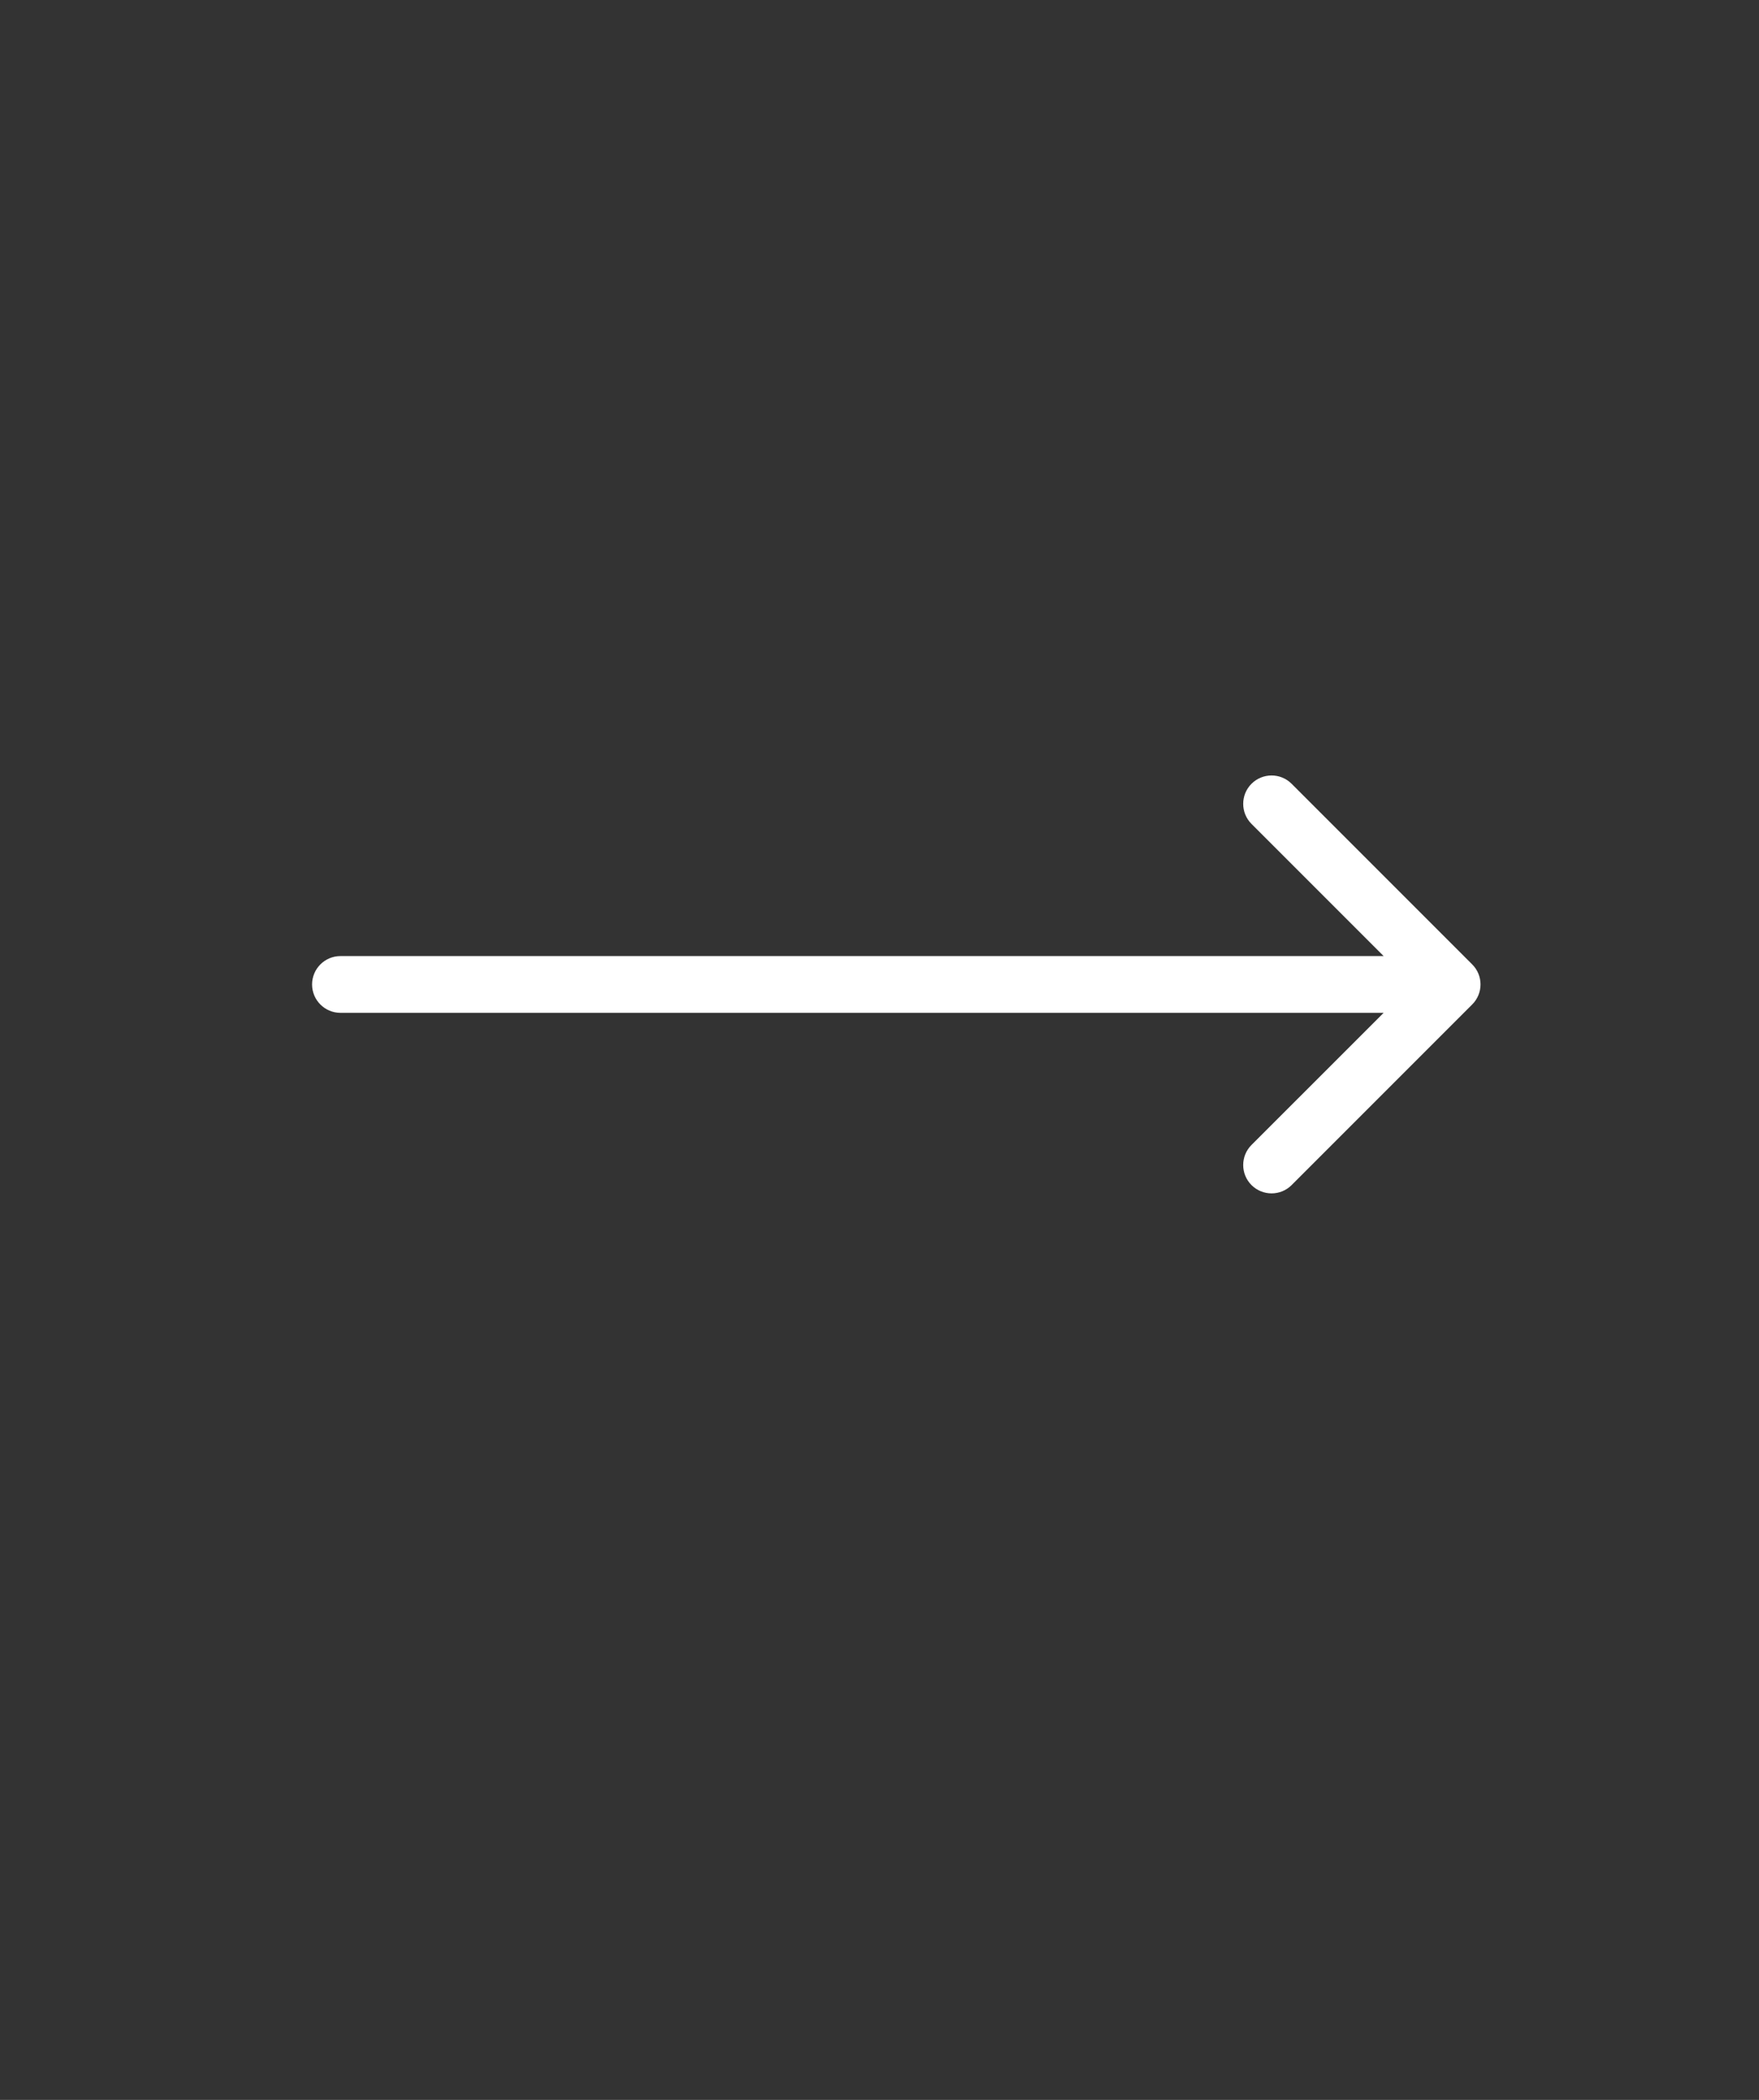 <svg width="31" height="37" viewBox="0 0 31 37" fill="000" xmlns="http://www.w3.org/2000/svg">
<rect x="0" y="0" width="31" height="37" fill="#333333" stroke="none"/>
<g id="Mask group">
<mask id="mask0_2863_2781" style="mask-type:alpha" maskUnits="userSpaceOnUse" x="0" y="0" width="31" height="37">
<rect id="Rectangle 9" width="31" height="37" fill="#000"/>
</mask>
<g mask="url(#mask0_2863_2781)">
<g id="Group 7">
<g id="Group 5">
<path id="Line 4" d="M6 16.846C5.724 16.846 5.5 17.07 5.5 17.346C5.5 17.622 5.724 17.846 6 17.846V16.846ZM25.945 17.699C26.141 17.504 26.141 17.187 25.945 16.992L22.763 13.81C22.568 13.615 22.252 13.615 22.056 13.81C21.861 14.005 21.861 14.322 22.056 14.517L24.885 17.346L22.056 20.174C21.861 20.369 21.861 20.686 22.056 20.881C22.252 21.076 22.568 21.076 22.763 20.881L25.945 17.699ZM6 17.846H25.592V16.846H6V17.846Z" fill="white"/>
</g>
</g>
</g>
</g>
</svg>
